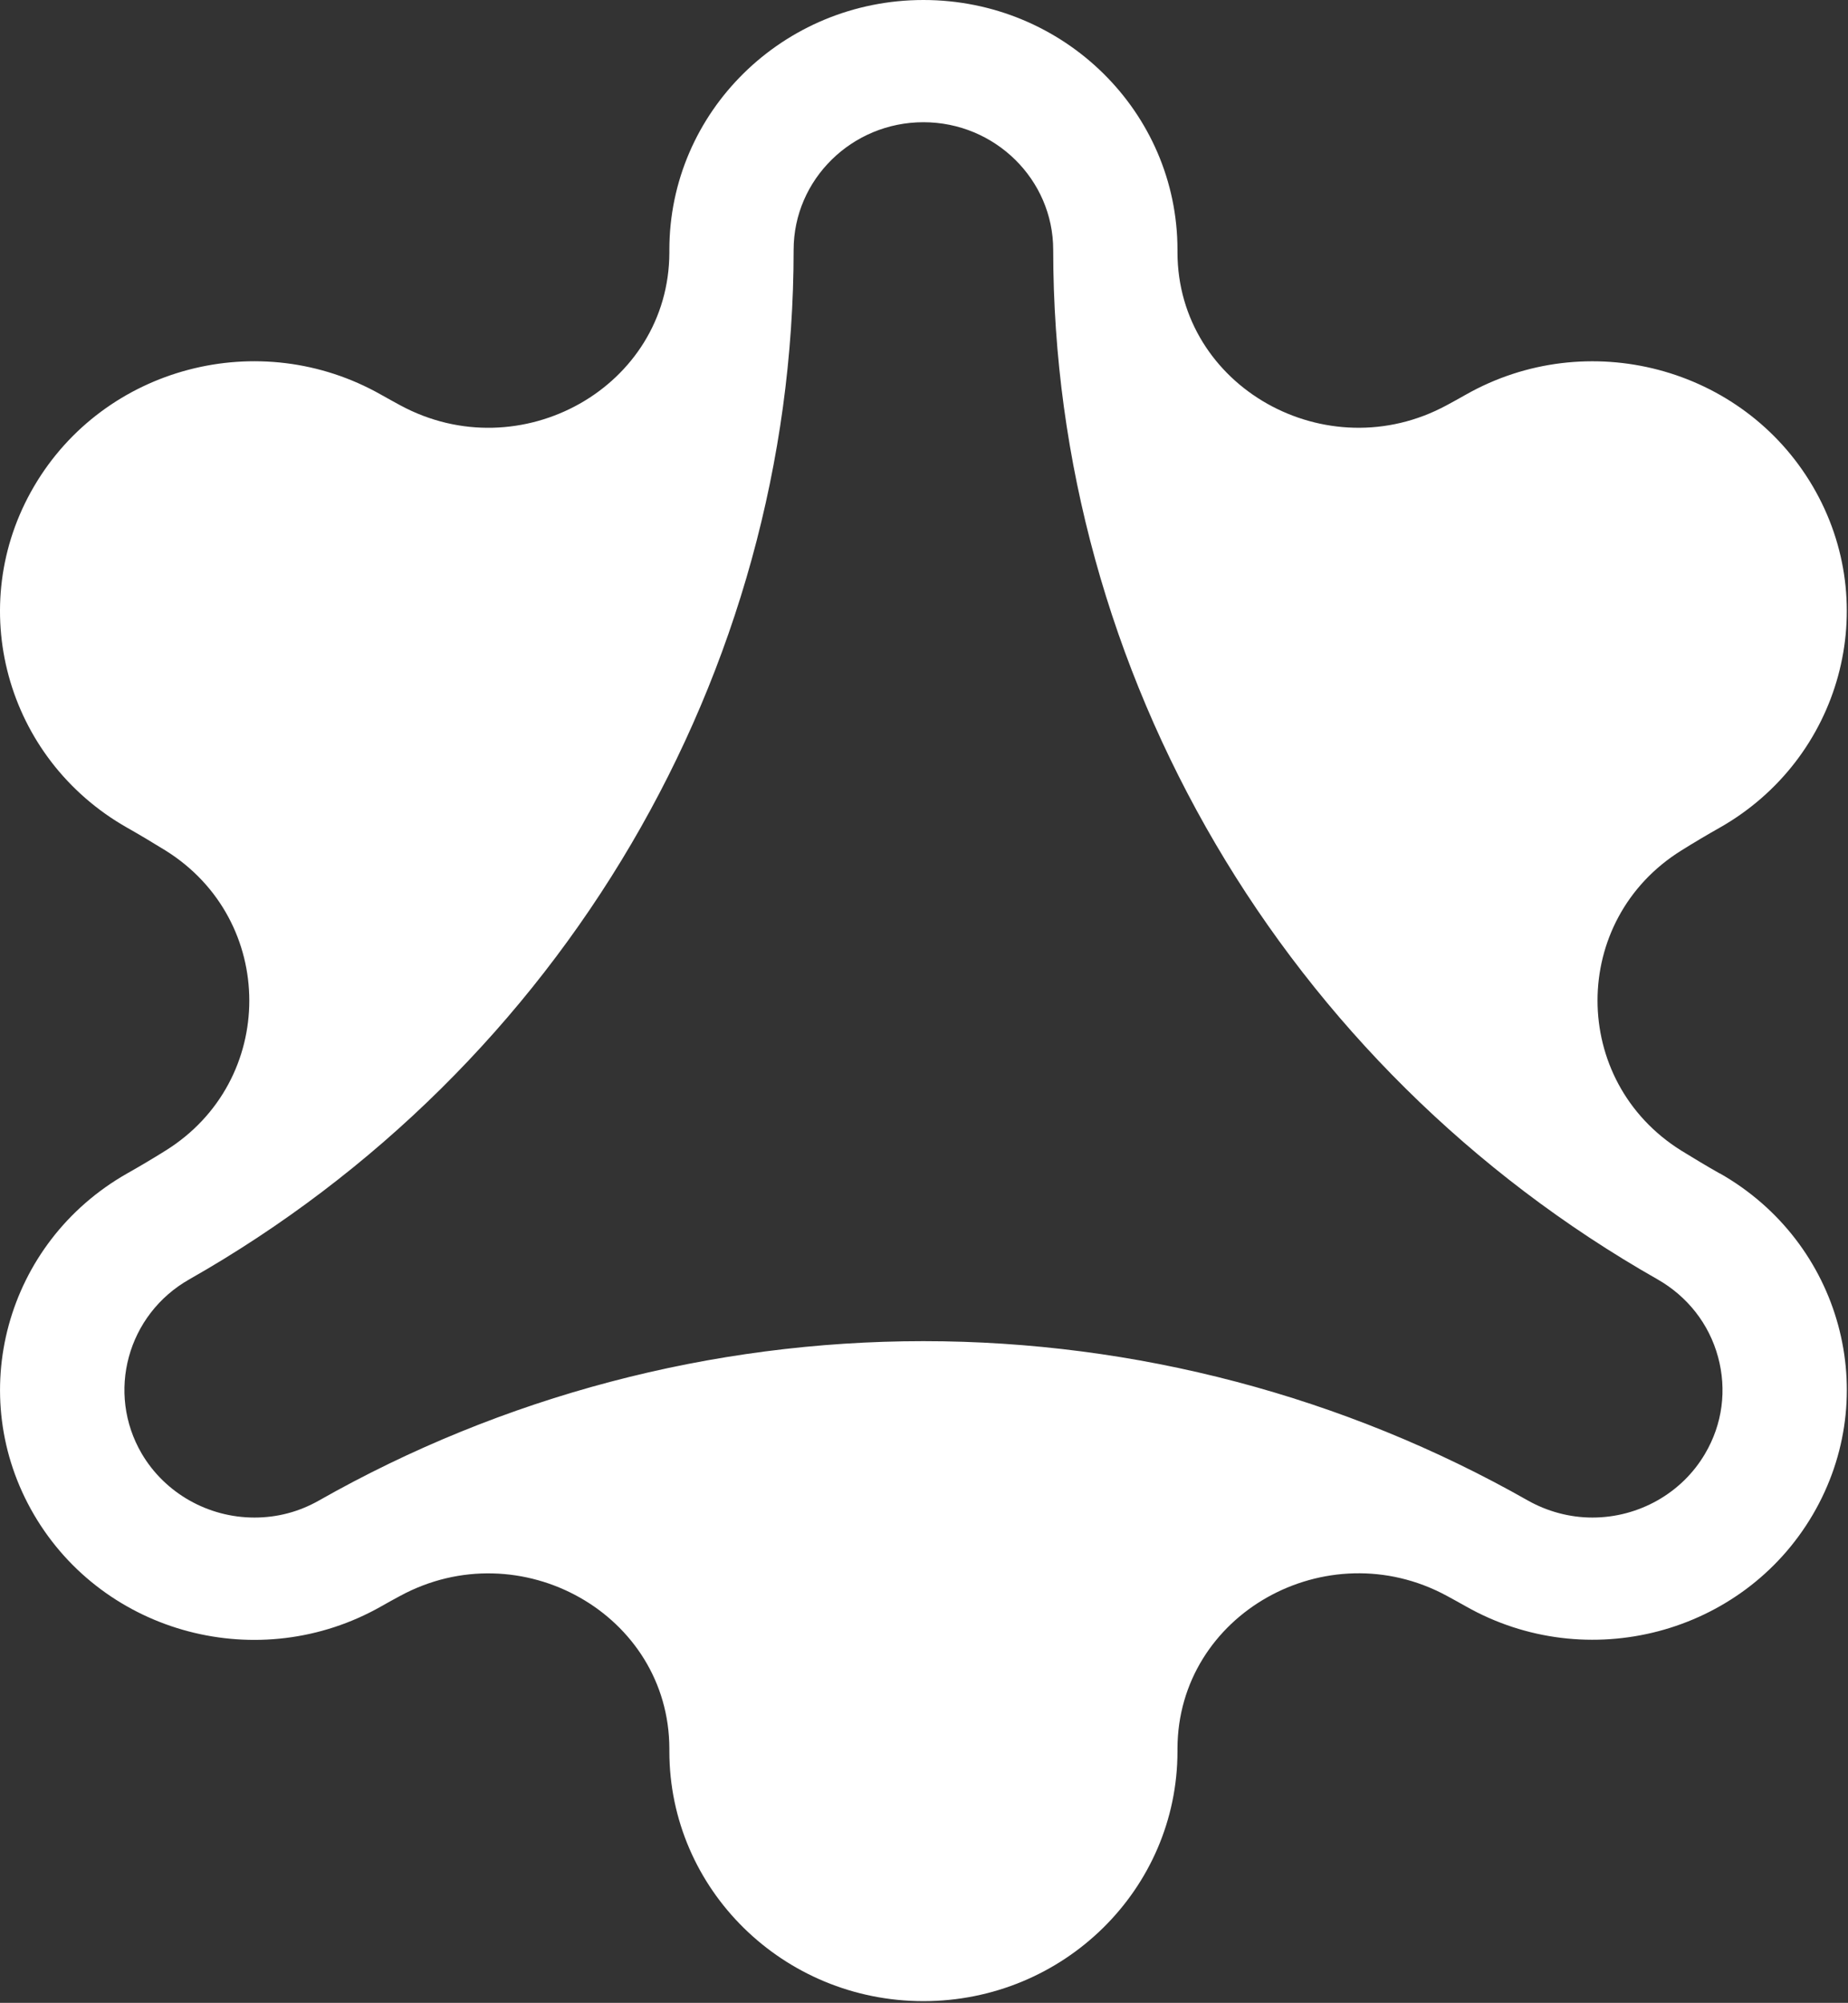 <svg width="898" height="973" viewBox="0 0 898 973" fill="none" xmlns="http://www.w3.org/2000/svg">
<rect x="0" y="0" width="898" height="973" fill="#333333" stroke="none"/>
<path d="M835.65 570.068C829.343 566.505 823.104 562.745 816.998 558.984C762.719 525.14 762.719 446.963 816.998 413.185C823.104 409.359 829.343 405.664 835.65 402.102C894.693 368.588 914.956 294.303 880.872 236.247C846.788 178.192 771.24 158.268 712.197 191.782C709.177 193.497 706.091 195.212 703.005 196.862C644.7 228.462 572.305 188.021 572.171 122.643V121.389C572.171 54.361 516.885 0 448.717 0C380.549 0 325.263 54.361 325.263 121.389C325.263 121.785 325.263 122.247 325.263 122.643C325.129 188.087 252.734 228.462 194.429 196.862C191.343 195.212 188.324 193.497 185.238 191.782C126.194 158.268 50.646 178.126 16.562 236.247C-17.522 294.303 2.674 368.588 61.784 402.102C68.091 405.664 74.331 409.425 80.436 413.185C134.715 447.029 134.715 525.206 80.436 558.984C74.331 562.811 68.091 566.505 61.784 570.068C2.741 603.582 -17.522 677.801 16.562 735.922C50.646 794.044 126.194 813.902 185.238 780.388C188.257 778.672 191.343 776.957 194.429 775.308C252.734 743.707 325.129 784.148 325.263 849.527C325.263 849.923 325.263 850.385 325.263 850.78C325.263 917.808 380.549 972.17 448.717 972.17C516.885 972.17 572.171 917.808 572.171 850.78V849.527C572.305 784.082 644.7 743.707 703.005 775.242C706.091 776.891 709.11 778.606 712.197 780.322C771.24 813.836 846.788 793.978 880.872 735.856C914.956 677.801 894.76 603.516 835.65 570.002V570.068ZM828.538 706.235C817.334 725.367 796.333 737.242 773.789 737.242C762.853 737.242 751.984 734.339 742.389 728.929C653.221 678.328 551.707 651.544 448.717 651.544C345.727 651.544 244.213 678.328 155.045 728.929C145.316 734.471 134.715 737.242 123.645 737.242C101.101 737.242 80.168 725.367 68.896 706.235C51.518 676.613 61.851 638.613 91.976 621.526C273.131 518.675 385.648 327.025 385.648 121.389C385.648 87.216 413.962 59.375 448.717 59.375C483.472 59.375 511.786 87.216 511.786 121.389C511.786 327.025 624.303 518.675 805.458 621.526C820.017 629.839 830.484 643.165 834.845 659.196C839.206 675.228 836.992 691.919 828.538 706.235Z" fill="white" style="fill:white;fill-opacity:1;"/>
</svg>
